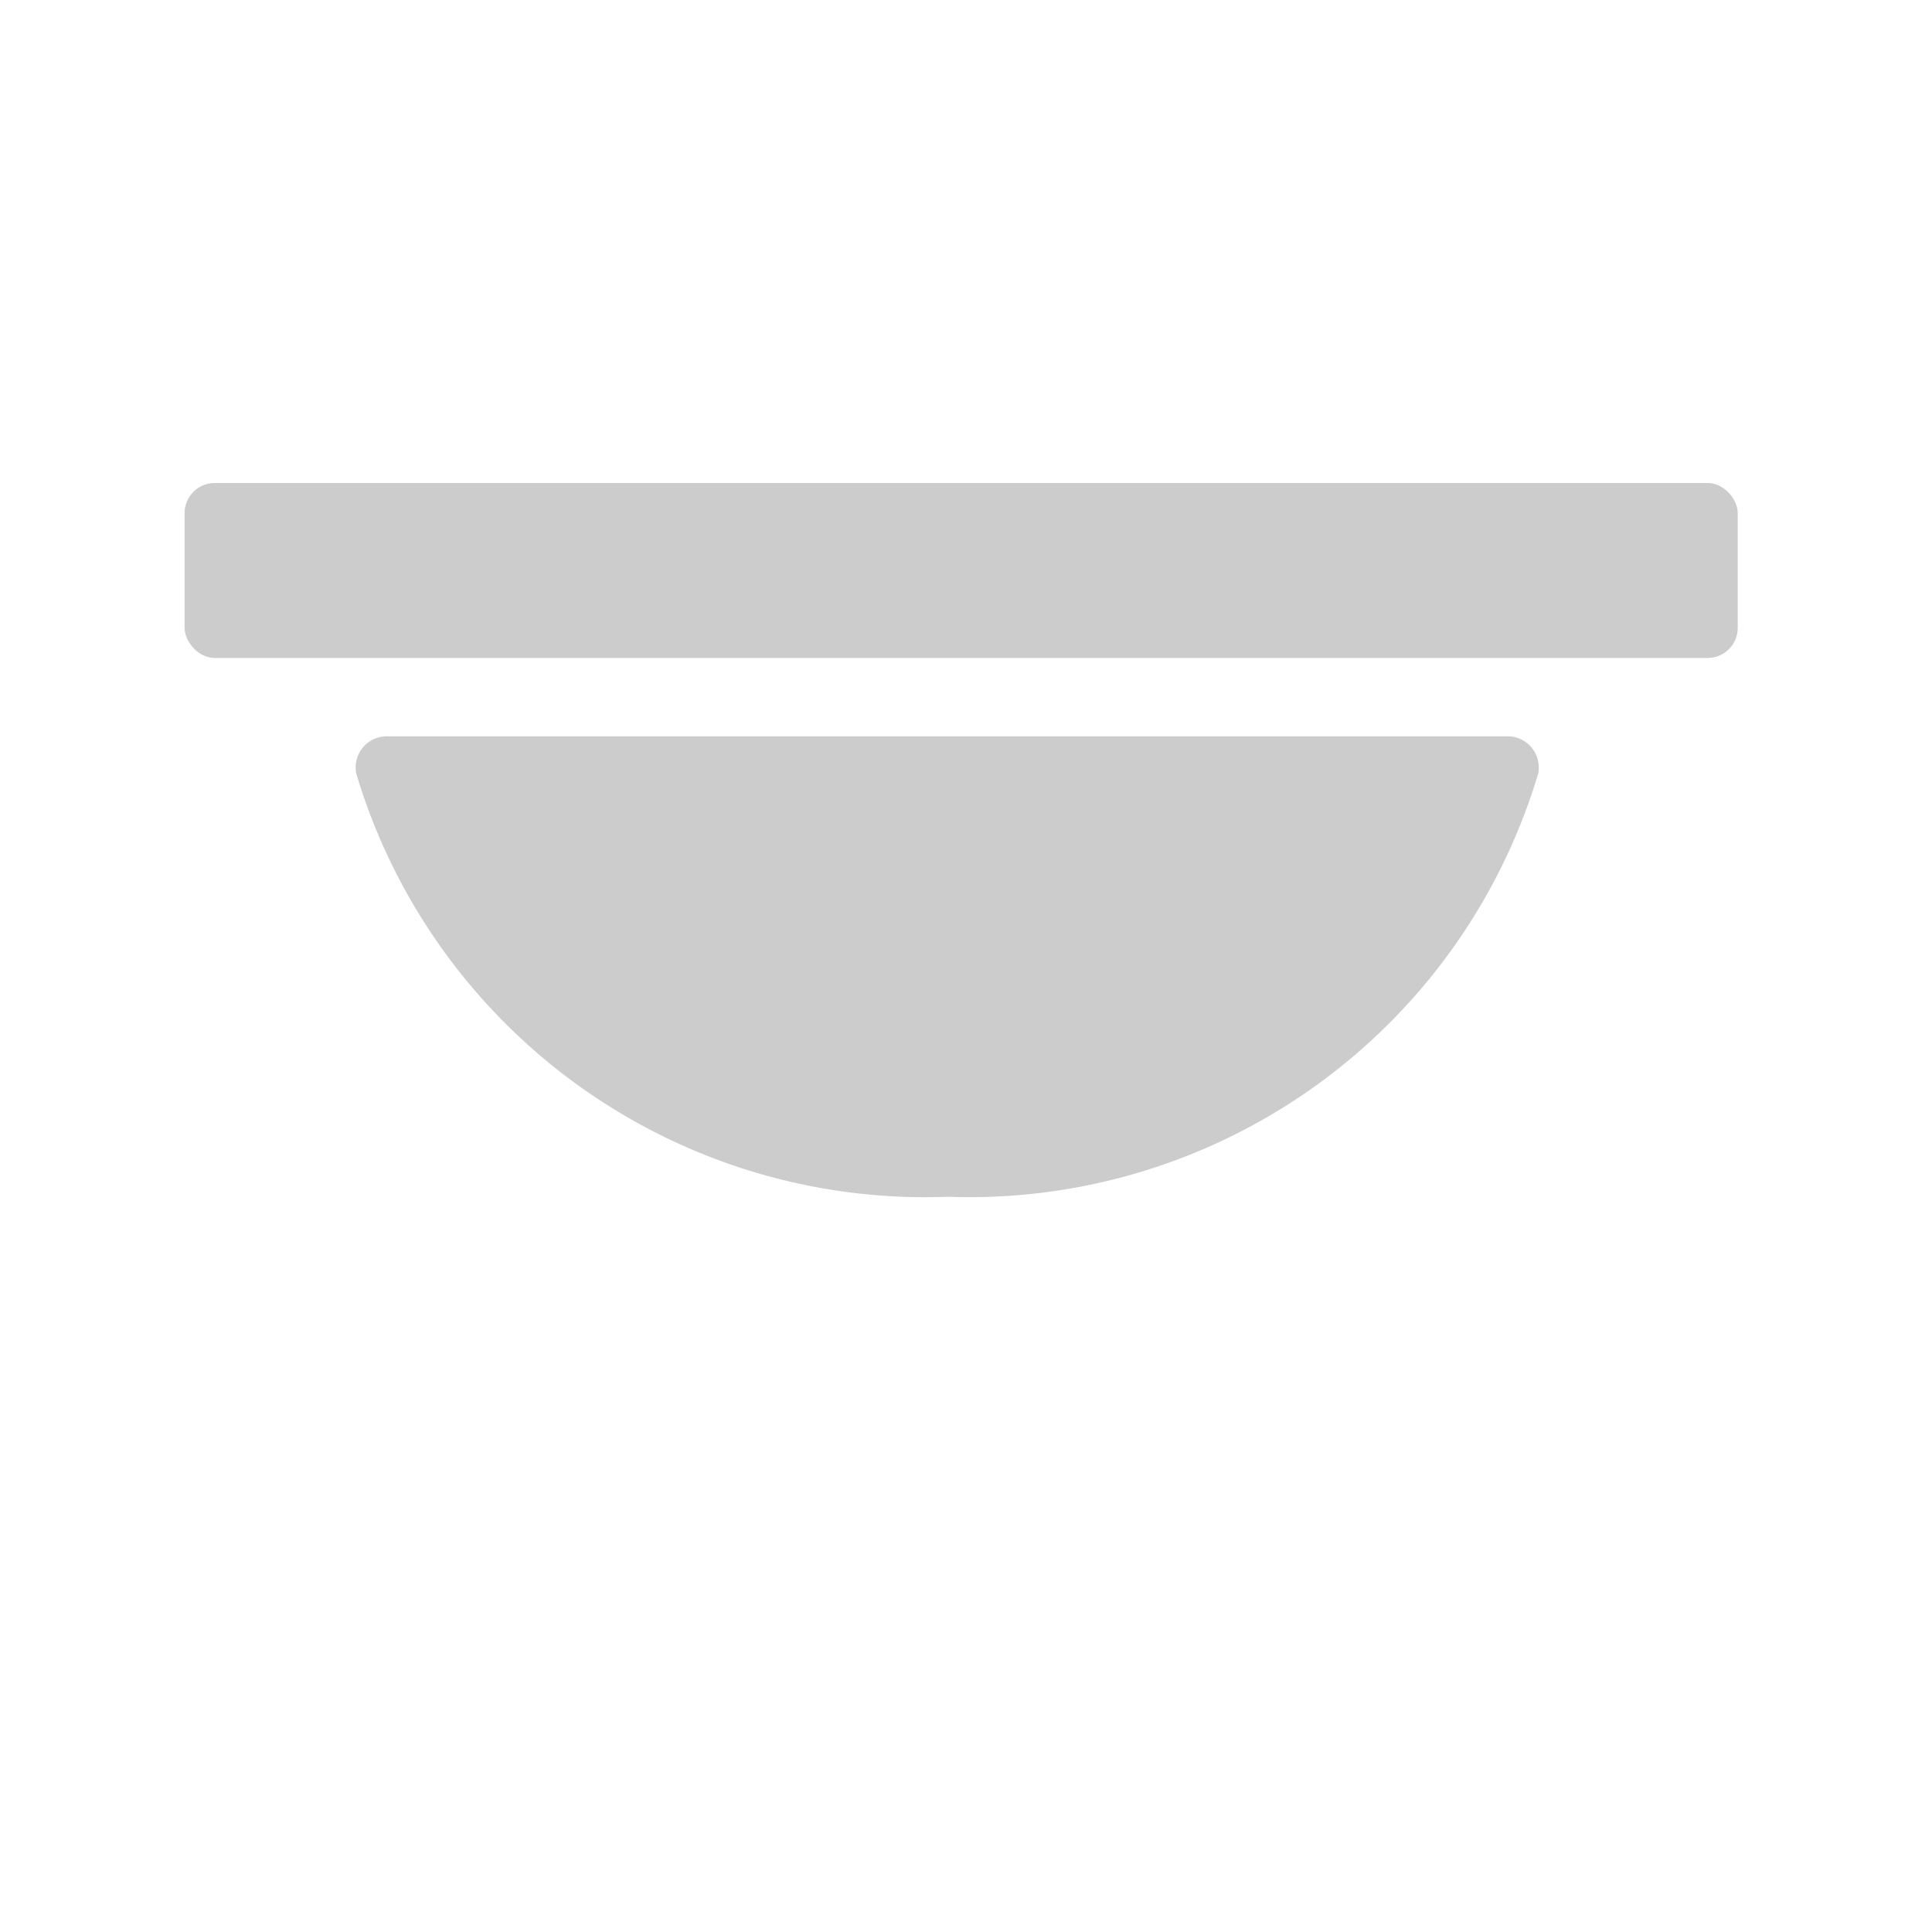 <svg xmlns="http://www.w3.org/2000/svg" width="16" height="16" viewBox="-0.5 -3.5 18 16">
  <g>
    <rect x="1.22" width="14.47" height="1.63" rx="0.28" ry="0.28" style="fill: #cccccc"/>
	<g class="functionEnabled" style="display: none;">
		<path d="M.1,6.37a.56.56,0,0,0,.12.76C1.84,8.28,4.86,9.06,8.33,9.06s6.59-.8,8.2-2a.57.57,0,0,0,.13-.79L14.07,2.6a.57.57,0,0,0-.47-.24H3.05a.56.56,0,0,0-.46.25Z" style="fill: #907725"/>
		<path d="M8.33,6.65a5.53,5.53,0,0,0,5.5-3.94.29.29,0,0,0-.29-.35H3.11a.29.29,0,0,0-.29.35A5.53,5.53,0,0,0,8.33,6.65Z" style="fill: #fcd546"/>
	</g>
	<g class="functionDisabled">
		<path d="M8.33,6.65a5.53,5.53,0,0,0,5.5-3.94.29.29,0,0,0-.29-.35H3.11a.29.29,0,0,0-.29.35A5.53,5.53,0,0,0,8.33,6.65Z" style="fill: #cccccc"/>
	</g>
  </g>
</svg>
